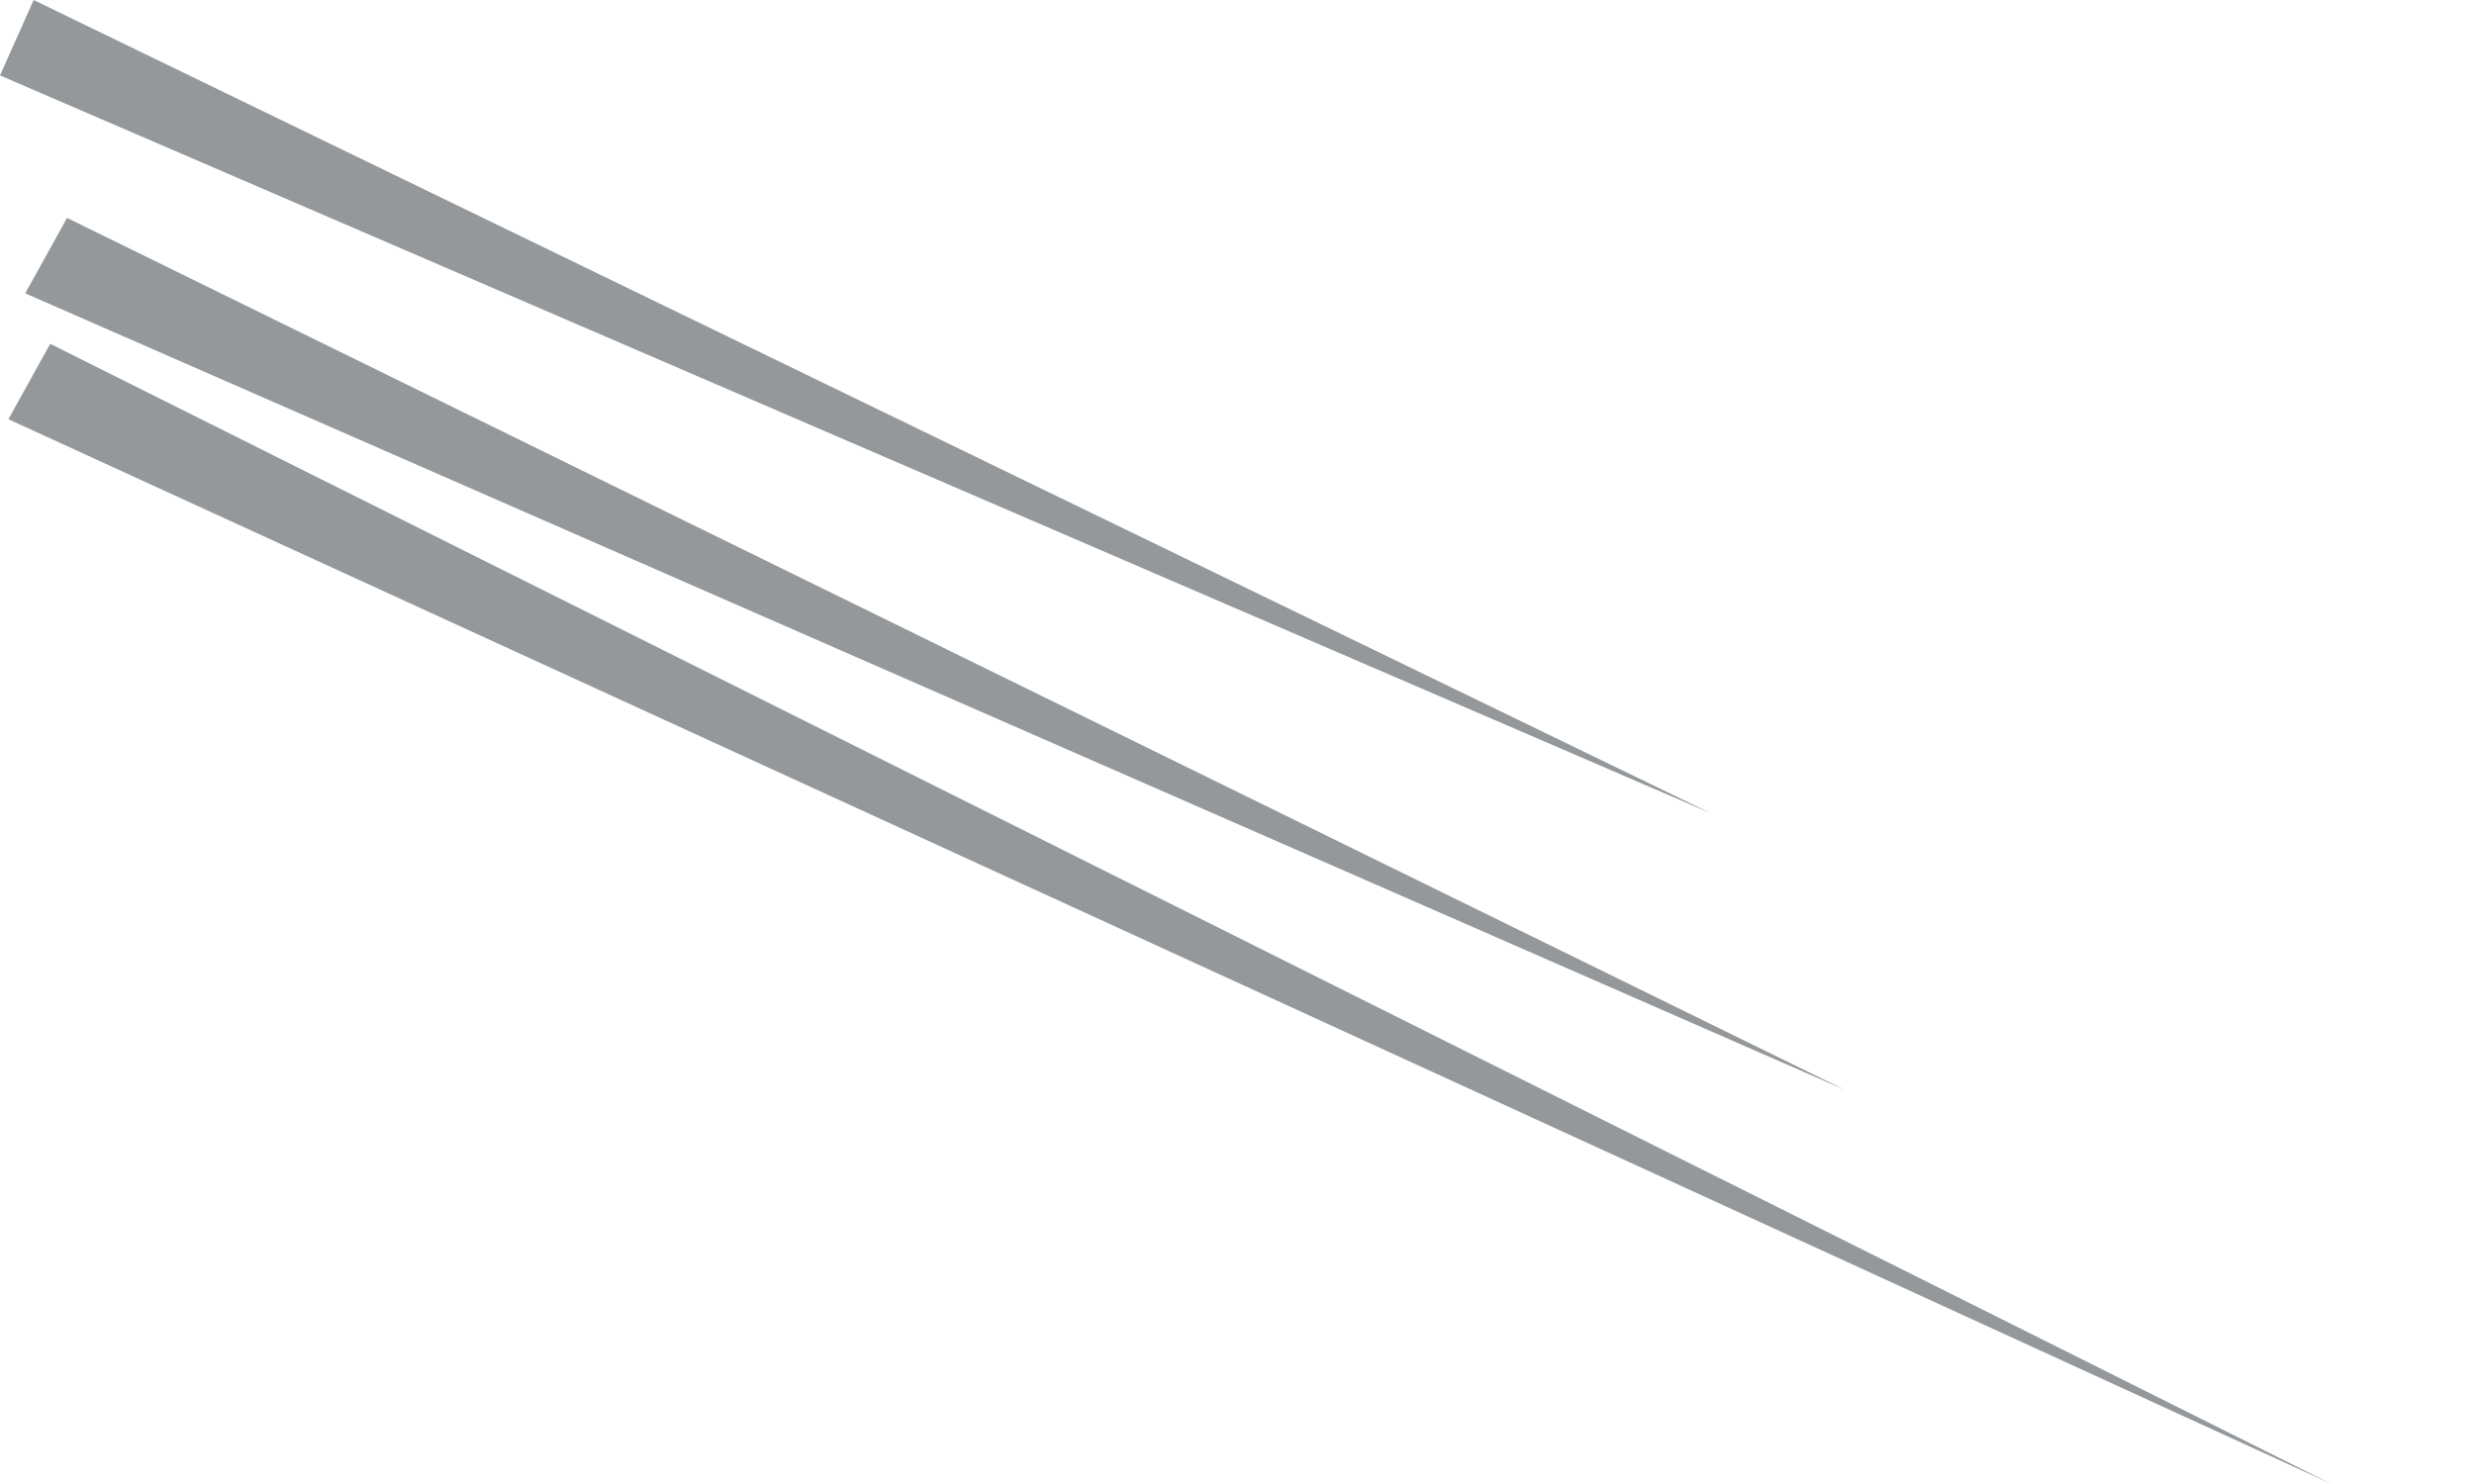 <svg width="10" height="6" viewBox="0 0 10 6" fill="none" xmlns="http://www.w3.org/2000/svg">
<path d="M0.136 0L6.915 3.288L0 0.305L0.136 0Z" fill="#94989B"/>
<path d="M0.271 0.881L7.458 4.407L0.102 1.186L0.271 0.881Z" fill="#94989B"/>
<path d="M0.203 1.39L9.424 6L0.034 1.695L0.203 1.39Z" fill="#94989B"/>
</svg>
